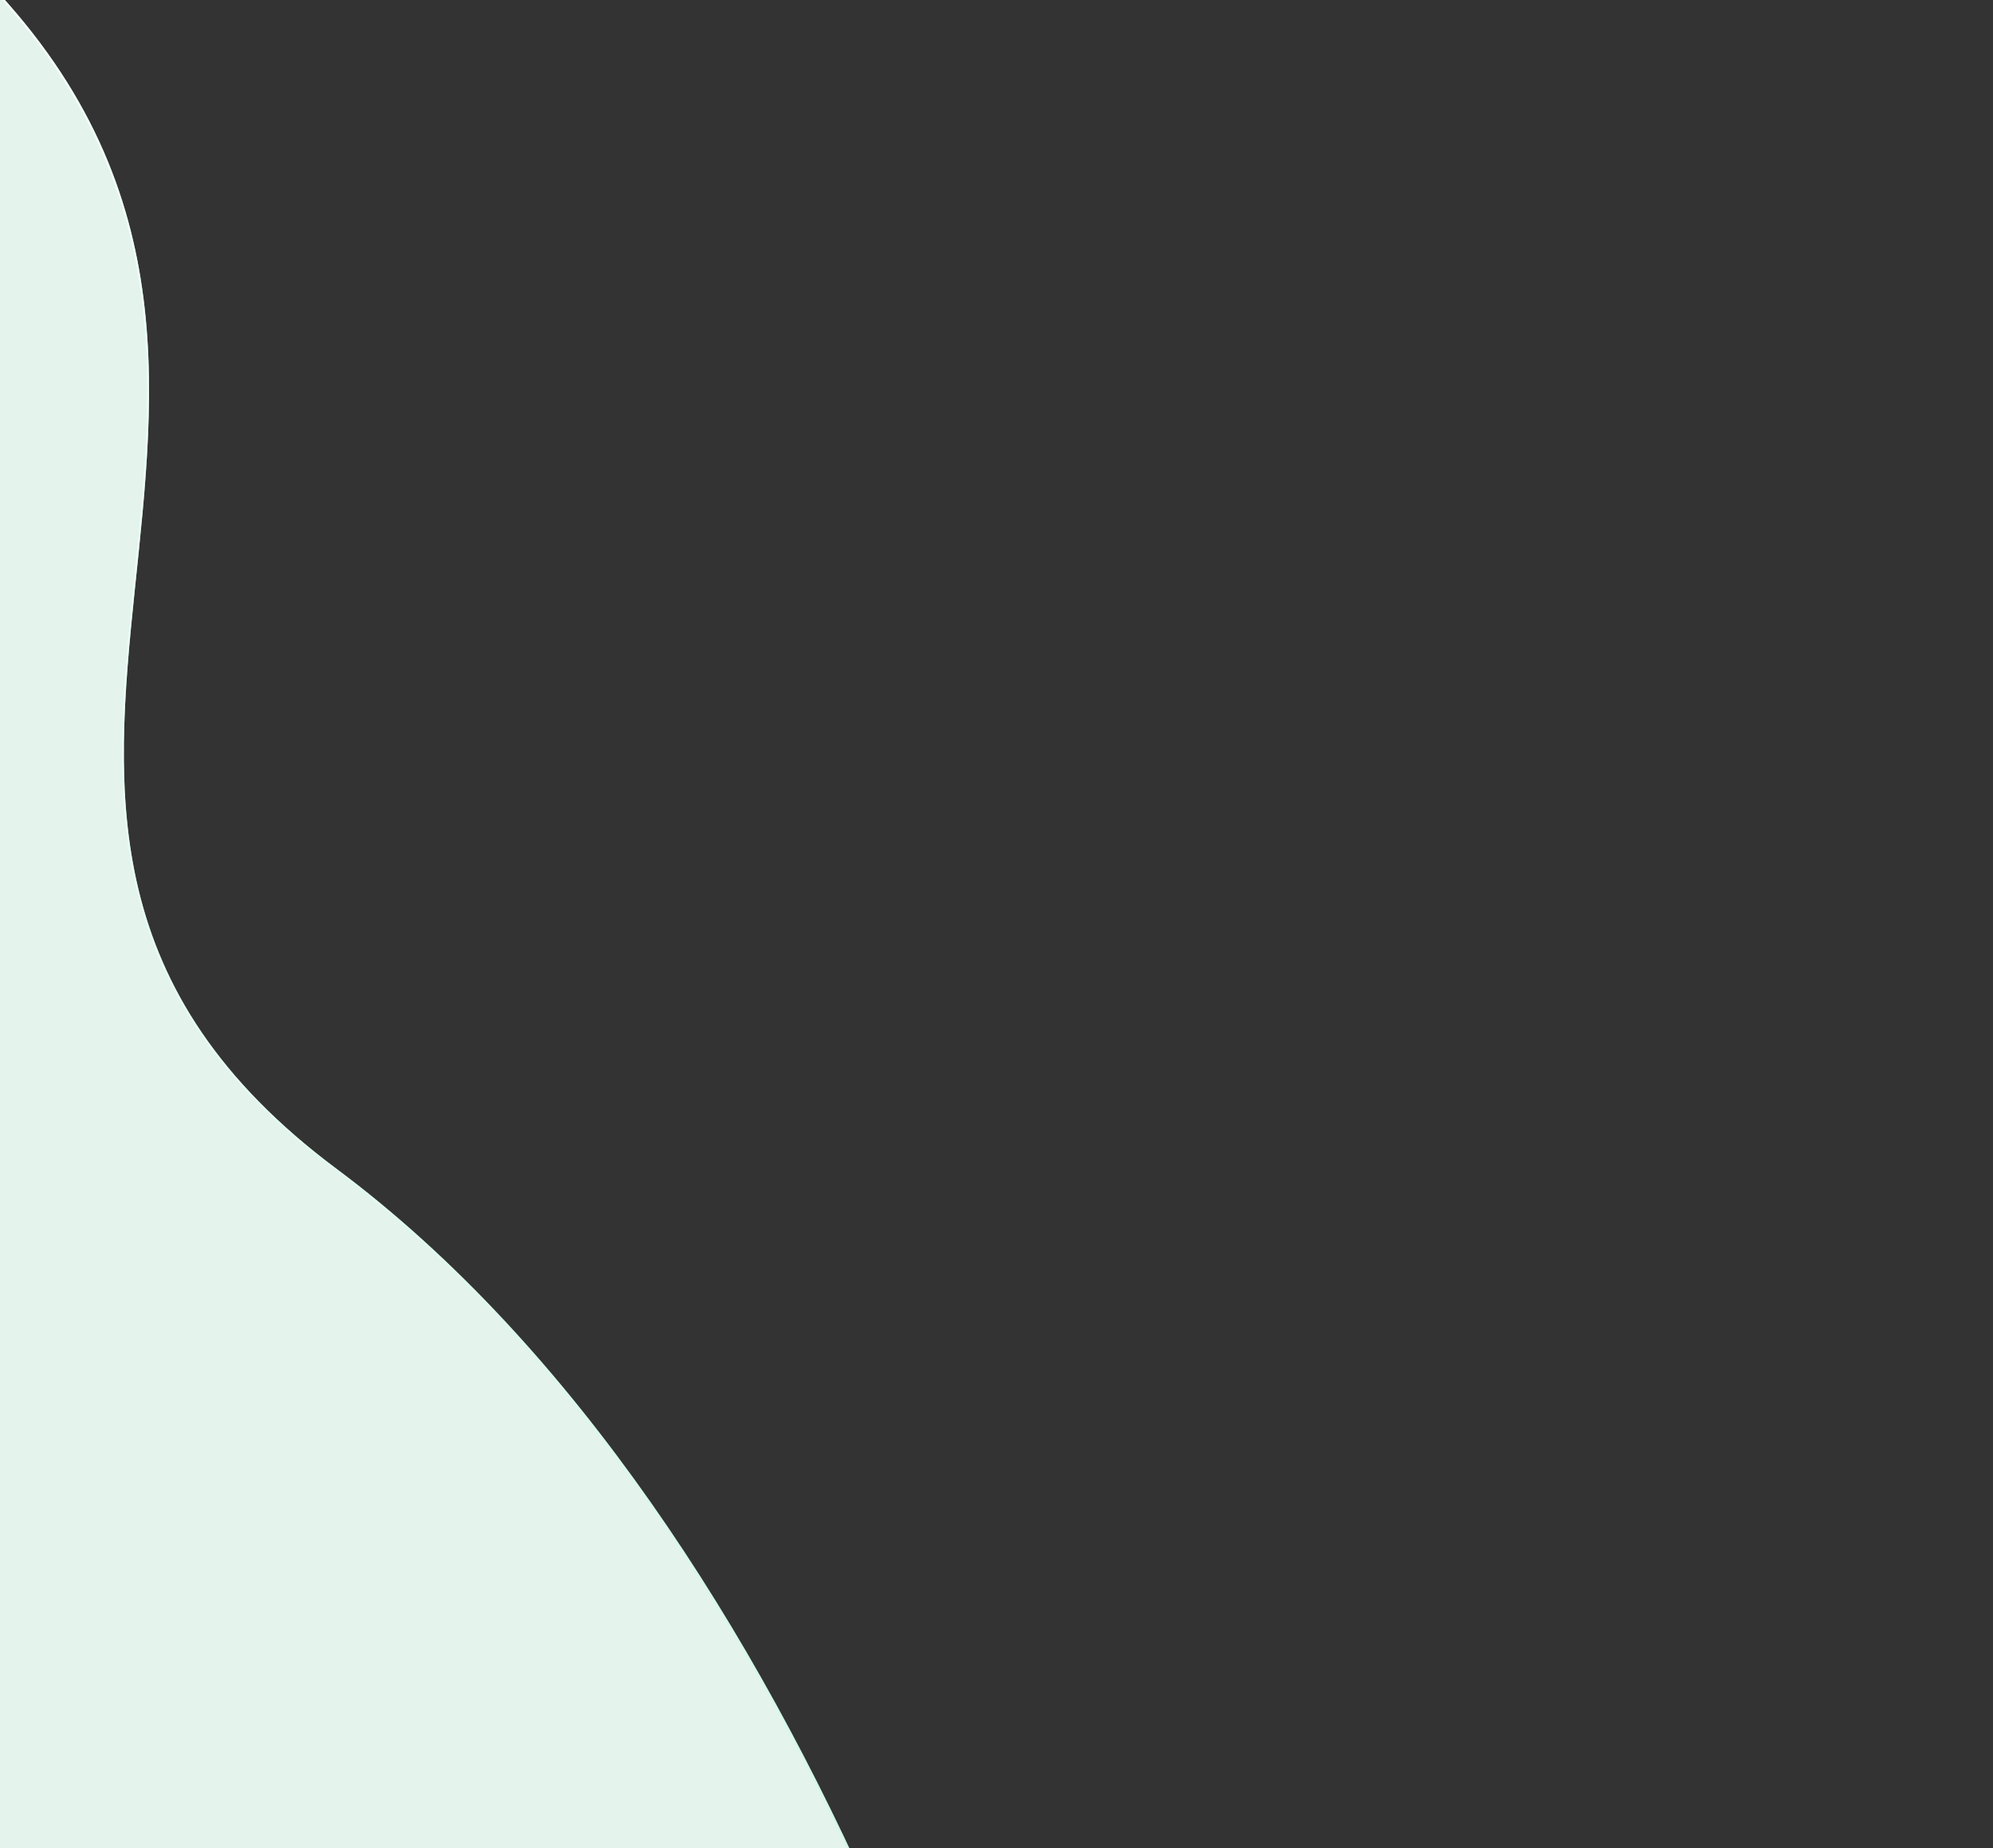 <svg width="962" height="892" viewBox="0 0 962 892" fill="none" xmlns="http://www.w3.org/2000/svg">
<rect x="0" y="0" width="962" height="892" fill="#333333" stroke="none"/>
<path fill-rule="evenodd" clip-rule="evenodd" d="M-14.219 -16.6C190.537 183.628 -67.703 393.272 162.128 564.535C391.958 735.799 511.369 1117.63 519.175 1265.74C526.011 1395.47 322.787 1343.28 183.235 1358.86C-34.363 1383.15 -138.643 855.318 -353.77 722.024C-488.474 638.56 -271.892 -268.576 -14.219 -16.6Z" fill="#E4F4ED"/>
<path fill-rule="evenodd" clip-rule="evenodd" d="M-14.219 -16.6C190.537 183.628 -67.703 393.272 162.128 564.535C391.958 735.799 511.369 1117.63 519.175 1265.74C526.011 1395.47 322.787 1343.28 183.235 1358.86C-34.363 1383.15 -138.643 855.318 -353.77 722.024C-488.474 638.56 -271.892 -268.576 -14.219 -16.6Z" stroke="#C4F5E0"/>
<path fill-rule="evenodd" clip-rule="evenodd" d="M-14.219 -16.6C190.537 183.628 -67.703 393.272 162.128 564.535C391.958 735.799 511.369 1117.63 519.175 1265.74C526.011 1395.47 322.787 1343.28 183.235 1358.86C-34.363 1383.15 -138.643 855.318 -353.77 722.024C-488.474 638.56 -271.892 -268.576 -14.219 -16.6Z" stroke="url(#paint0_linear)"/>
<defs>
<linearGradient id="paint0_linear" x1="-441.576" y1="363.28" x2="673.232" y2="1043.54" gradientUnits="userSpaceOnUse">
<stop stop-color="white"/>
<stop offset="1" stop-color="white" stop-opacity="0"/>
</linearGradient>
</defs>
</svg>
